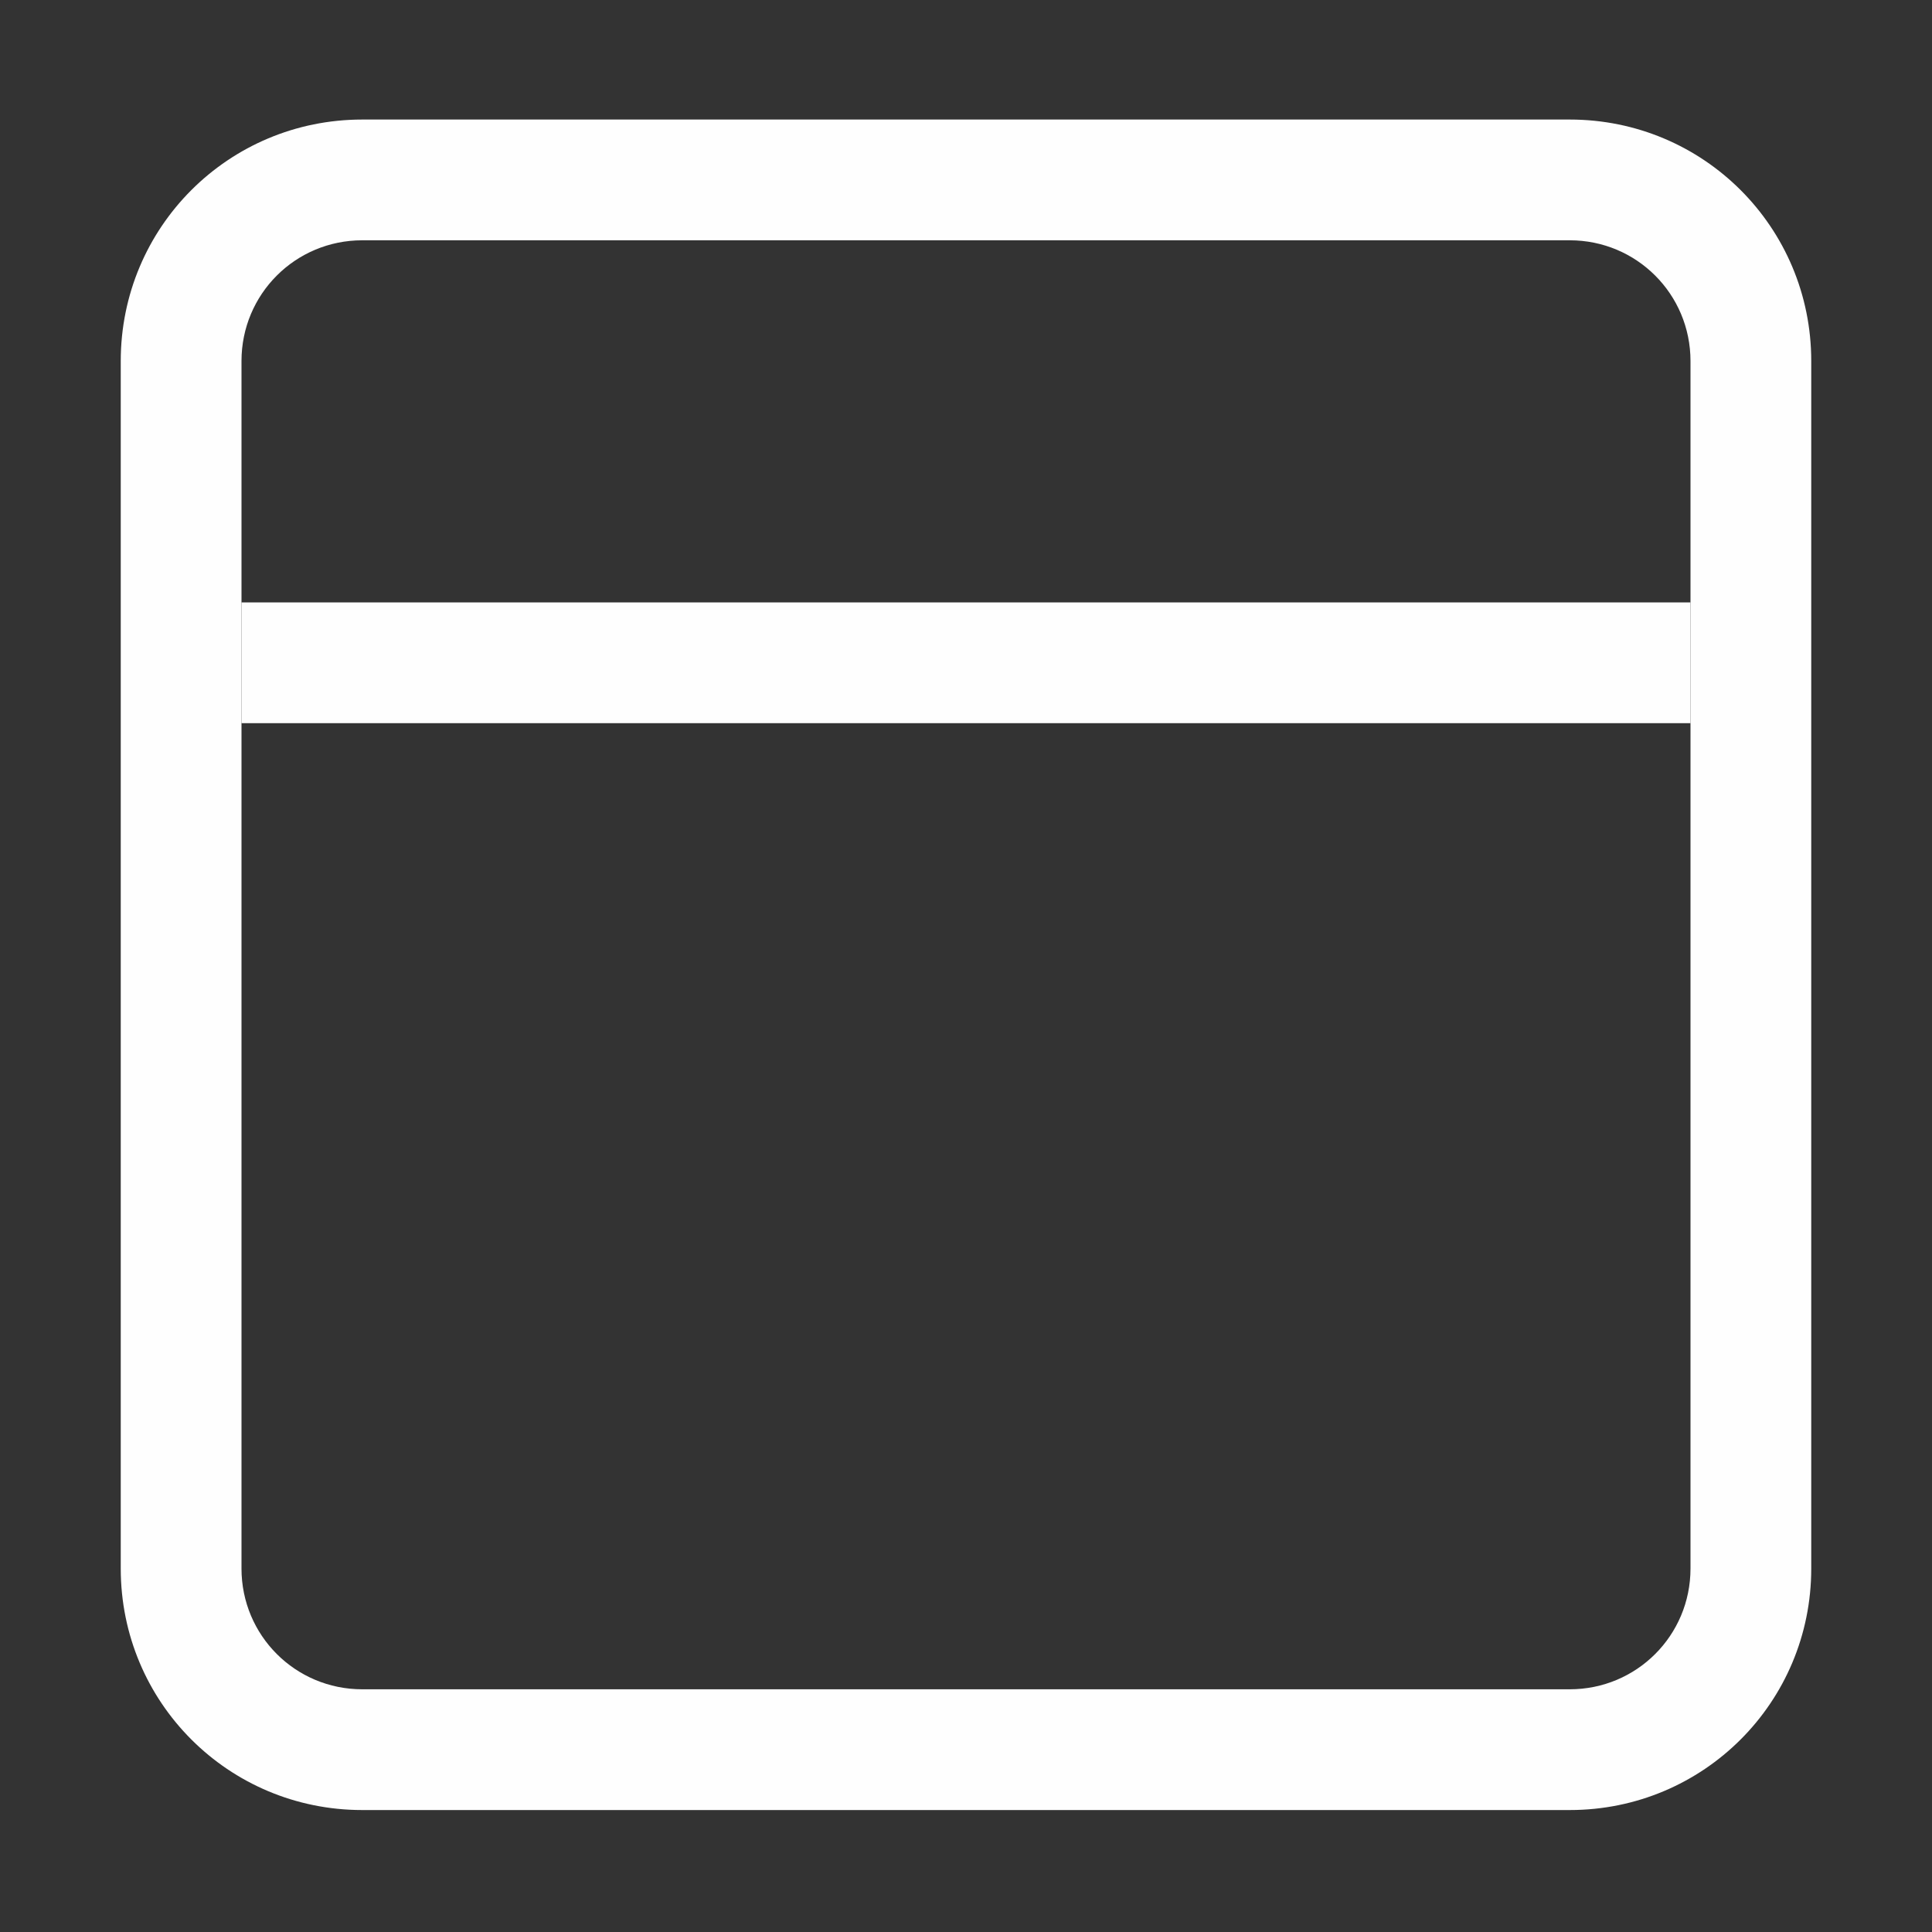 <svg width="16" height="16" version="1.1" xmlns="http://www.w3.org/2000/svg">
 <rect width="100%" height="100%" fill="#333333" stroke="none"/>
 <title>Gnome Symbolic Icon Theme</title>
 <g transform="translate(80 72.989)">
  <g transform="matrix(1 0 0 -1 -5e-5 -130)" fill="#fefefe">
   <rect x="-78" y="-63" width="12" height="1" color="#000000" color-rendering="auto" image-rendering="auto" shape-rendering="auto" solid-color="#000000" style="isolation:auto;mix-blend-mode:normal;paint-order:normal"/>
   <path transform="translate(-80,-72.989)" d="m3 0.988c-1.108 0-2 0.892-2 2v10c0 1.108 0.892 2 2 2h10c1.108 0 2-0.892 2-2v-10c0-1.108-0.892-2-2-2zm0 1h10c0.554 0 1 0.446 1 1v10c0 0.554-0.446 1-1 1h-10c-0.554 0-1-0.446-1-1v-10c0-0.554 0.446-1 1-1z"/>
  </g>
 </g>
</svg>
